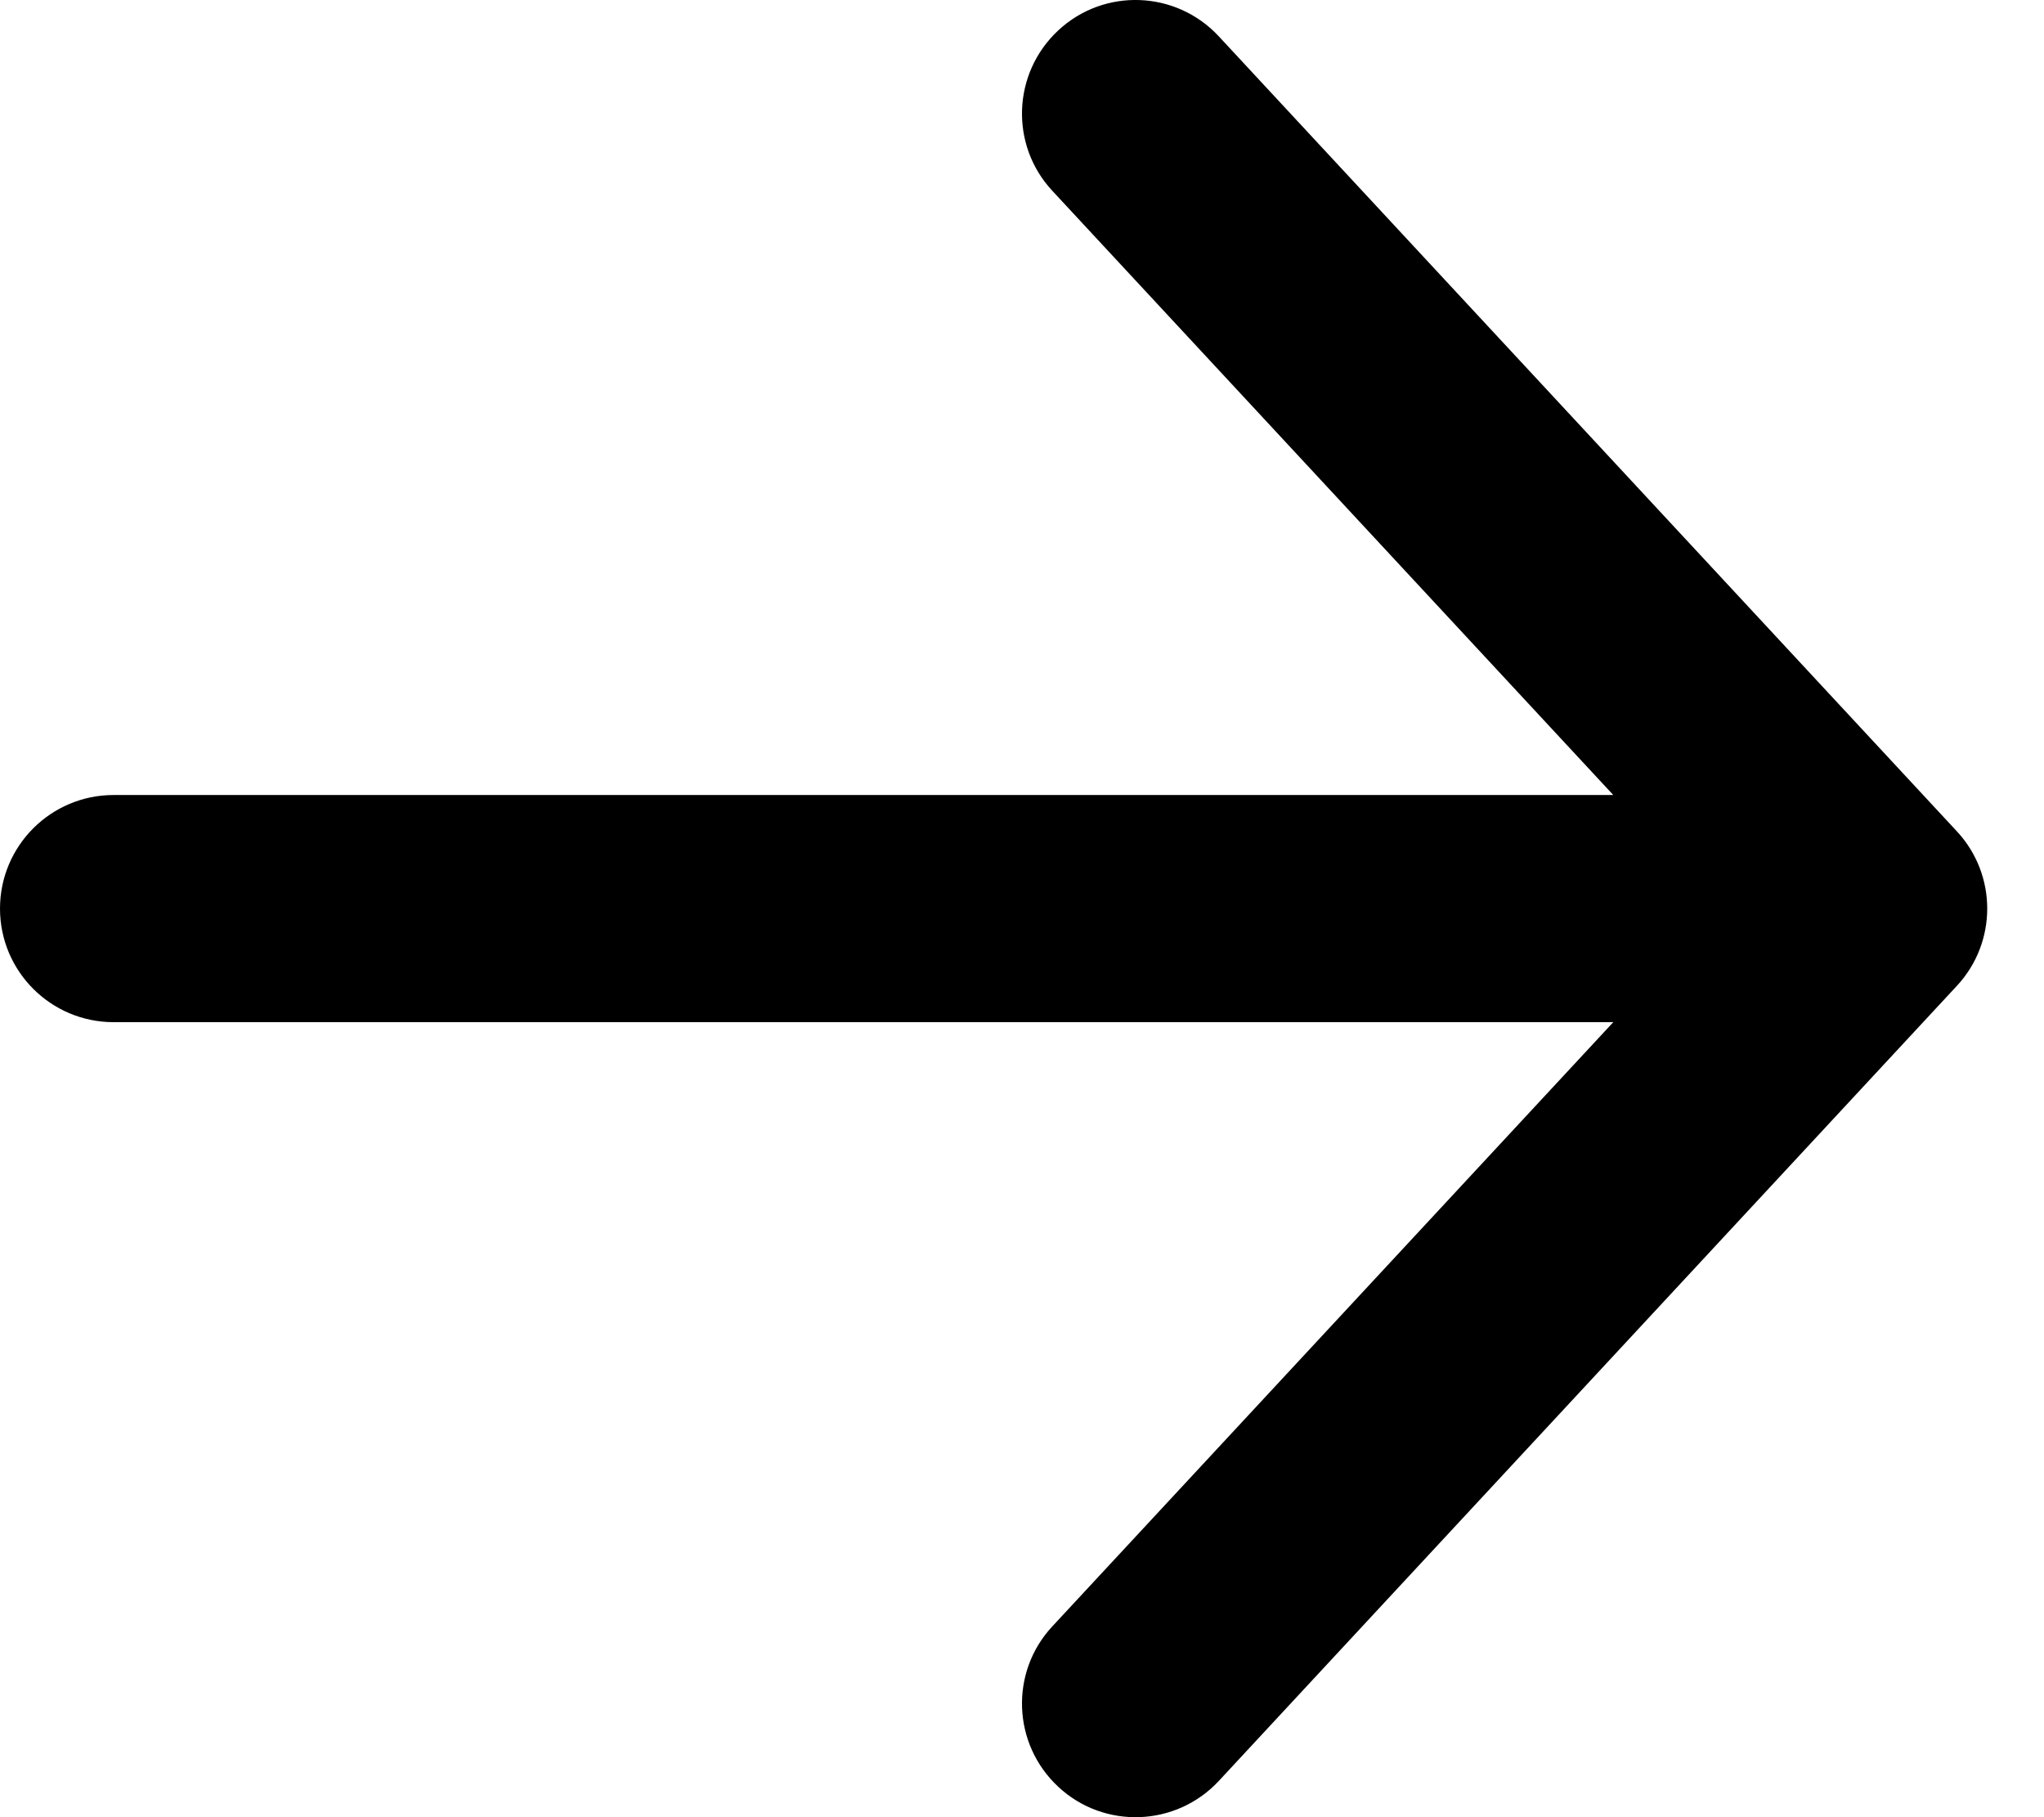 <svg width="18" height="16" viewBox="0 0 18 16" fill="none" xmlns="http://www.w3.org/2000/svg">
<path fill-rule="evenodd" clip-rule="evenodd" d="M9.267 14.32C8.891 14.724 8.915 15.357 9.32 15.733C9.724 16.109 10.357 16.085 10.733 15.681L17.233 8.68C17.589 8.297 17.589 7.703 17.233 7.32L10.733 0.32C10.357 -0.085 9.724 -0.109 9.32 0.267C8.915 0.643 8.891 1.276 9.267 1.68L14.207 7H1C0.448 7 0 7.448 0 8C0 8.552 0.448 9 1 9L14.207 9L9.267 14.32Z" fill="black"/>
</svg>
